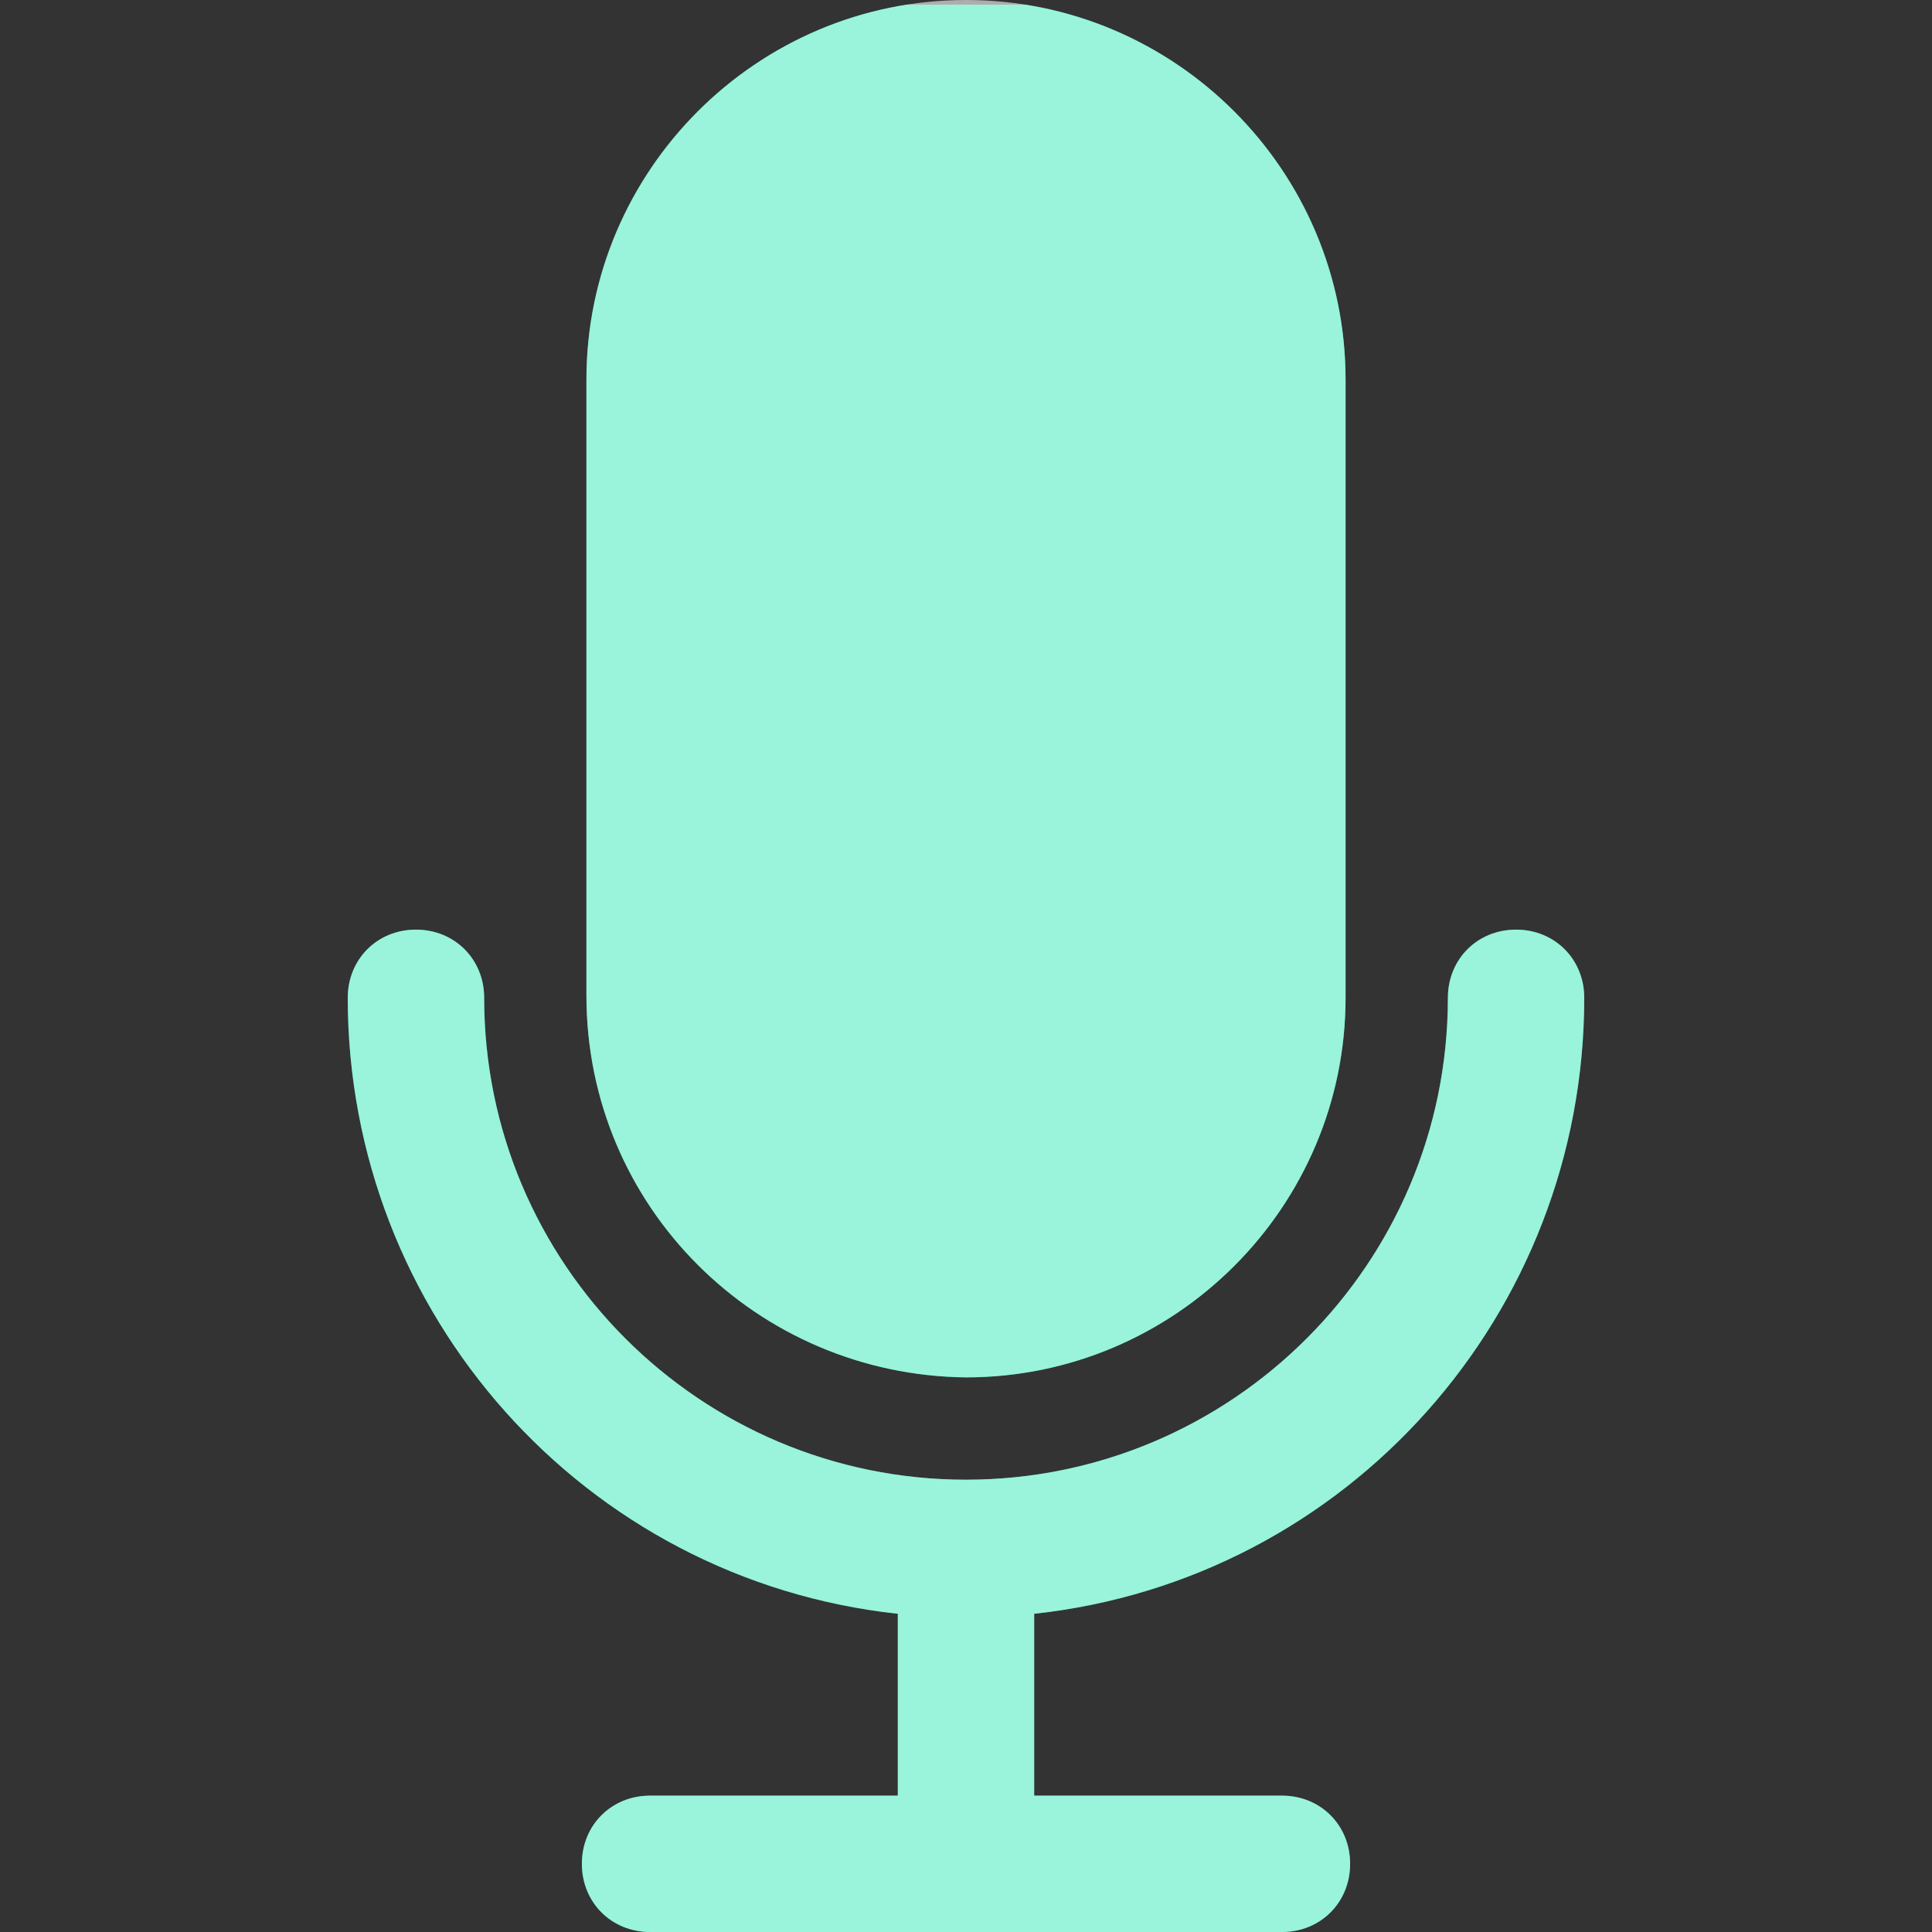 <svg width="45" height="45" viewBox="0 0 45 45" fill="none" xmlns="http://www.w3.org/2000/svg">
<rect x="0" y="0" width="45" height="45" fill="#333333" stroke="none"/>
<g clip-path="url(#clip_color)" >
<path fill="#02e1a4" d="M36.9 23.241C36.9 22.341 36.212 21.653 35.312 21.653C34.412 21.653 33.724 22.341 33.724 23.241C33.724 29.435 28.694 34.465 22.5 34.465C16.306 34.465 11.277 29.435 11.277 23.241C11.277 22.341 10.588 21.653 9.688 21.653C8.788 21.653 8.1 22.341 8.1 23.241C8.1 30.6 13.606 36.794 20.912 37.588V41.824H15.141C14.241 41.824 13.553 42.512 13.553 43.412C13.553 44.312 14.241 45 15.141 45H29.859C30.759 45 31.447 44.312 31.447 43.412C31.447 42.512 30.759 41.824 29.859 41.824H24.088V37.588C31.394 36.794 36.9 30.6 36.9 23.241Z" />
<path fill="url(#mic_paint_high)" d="M22.5 0C17.629 0 13.659 3.971 13.659 8.841V23.188C13.659 28.112 17.629 32.029 22.5 32.082C27.37 32.082 31.341 28.112 31.341 23.241V8.841C31.341 3.971 27.37 0 22.5 0Z" />
</g>
<g clip-path="url(#clip_bg)" fill="white" opacity="0.6">
<path d="M36.9 23.241C36.9 22.341 36.212 21.653 35.312 21.653C34.412 21.653 33.724 22.341 33.724 23.241C33.724 29.435 28.694 34.465 22.5 34.465C16.306 34.465 11.277 29.435 11.277 23.241C11.277 22.341 10.588 21.653 9.688 21.653C8.788 21.653 8.1 22.341 8.1 23.241C8.1 30.6 13.606 36.794 20.912 37.588V41.824H15.141C14.241 41.824 13.553 42.512 13.553 43.412C13.553 44.312 14.241 45 15.141 45H29.859C30.759 45 31.447 44.312 31.447 43.412C31.447 42.512 30.759 41.824 29.859 41.824H24.088V37.588C31.394 36.794 36.9 30.6 36.9 23.241Z" />
<path d="M22.5 0C17.629 0 13.659 3.971 13.659 8.841V23.188C13.659 28.112 17.629 32.029 22.5 32.082C27.37 32.082 31.341 28.112 31.341 23.241V8.841C31.341 3.971 27.37 0 22.5 0Z" />
</g>
<defs>
<clipPath id="clip_bg">
<rect width="45" height="45" fill="white" />
</clipPath>
<clipPath id="clip_color">
<rect width="45" height="45" fill="white"/>
</clipPath>
<linearGradient id="mic_paint_high" gradientTransform="rotate(90)">
    <stop offset="0%" style="stop-color:#02e1a4; stop-opacity: 0;"/>
    <stop offset="0%" style="stop-color:#02e1a4; stop-opacity: 1;"/>
</linearGradient>
</defs>
</svg>
